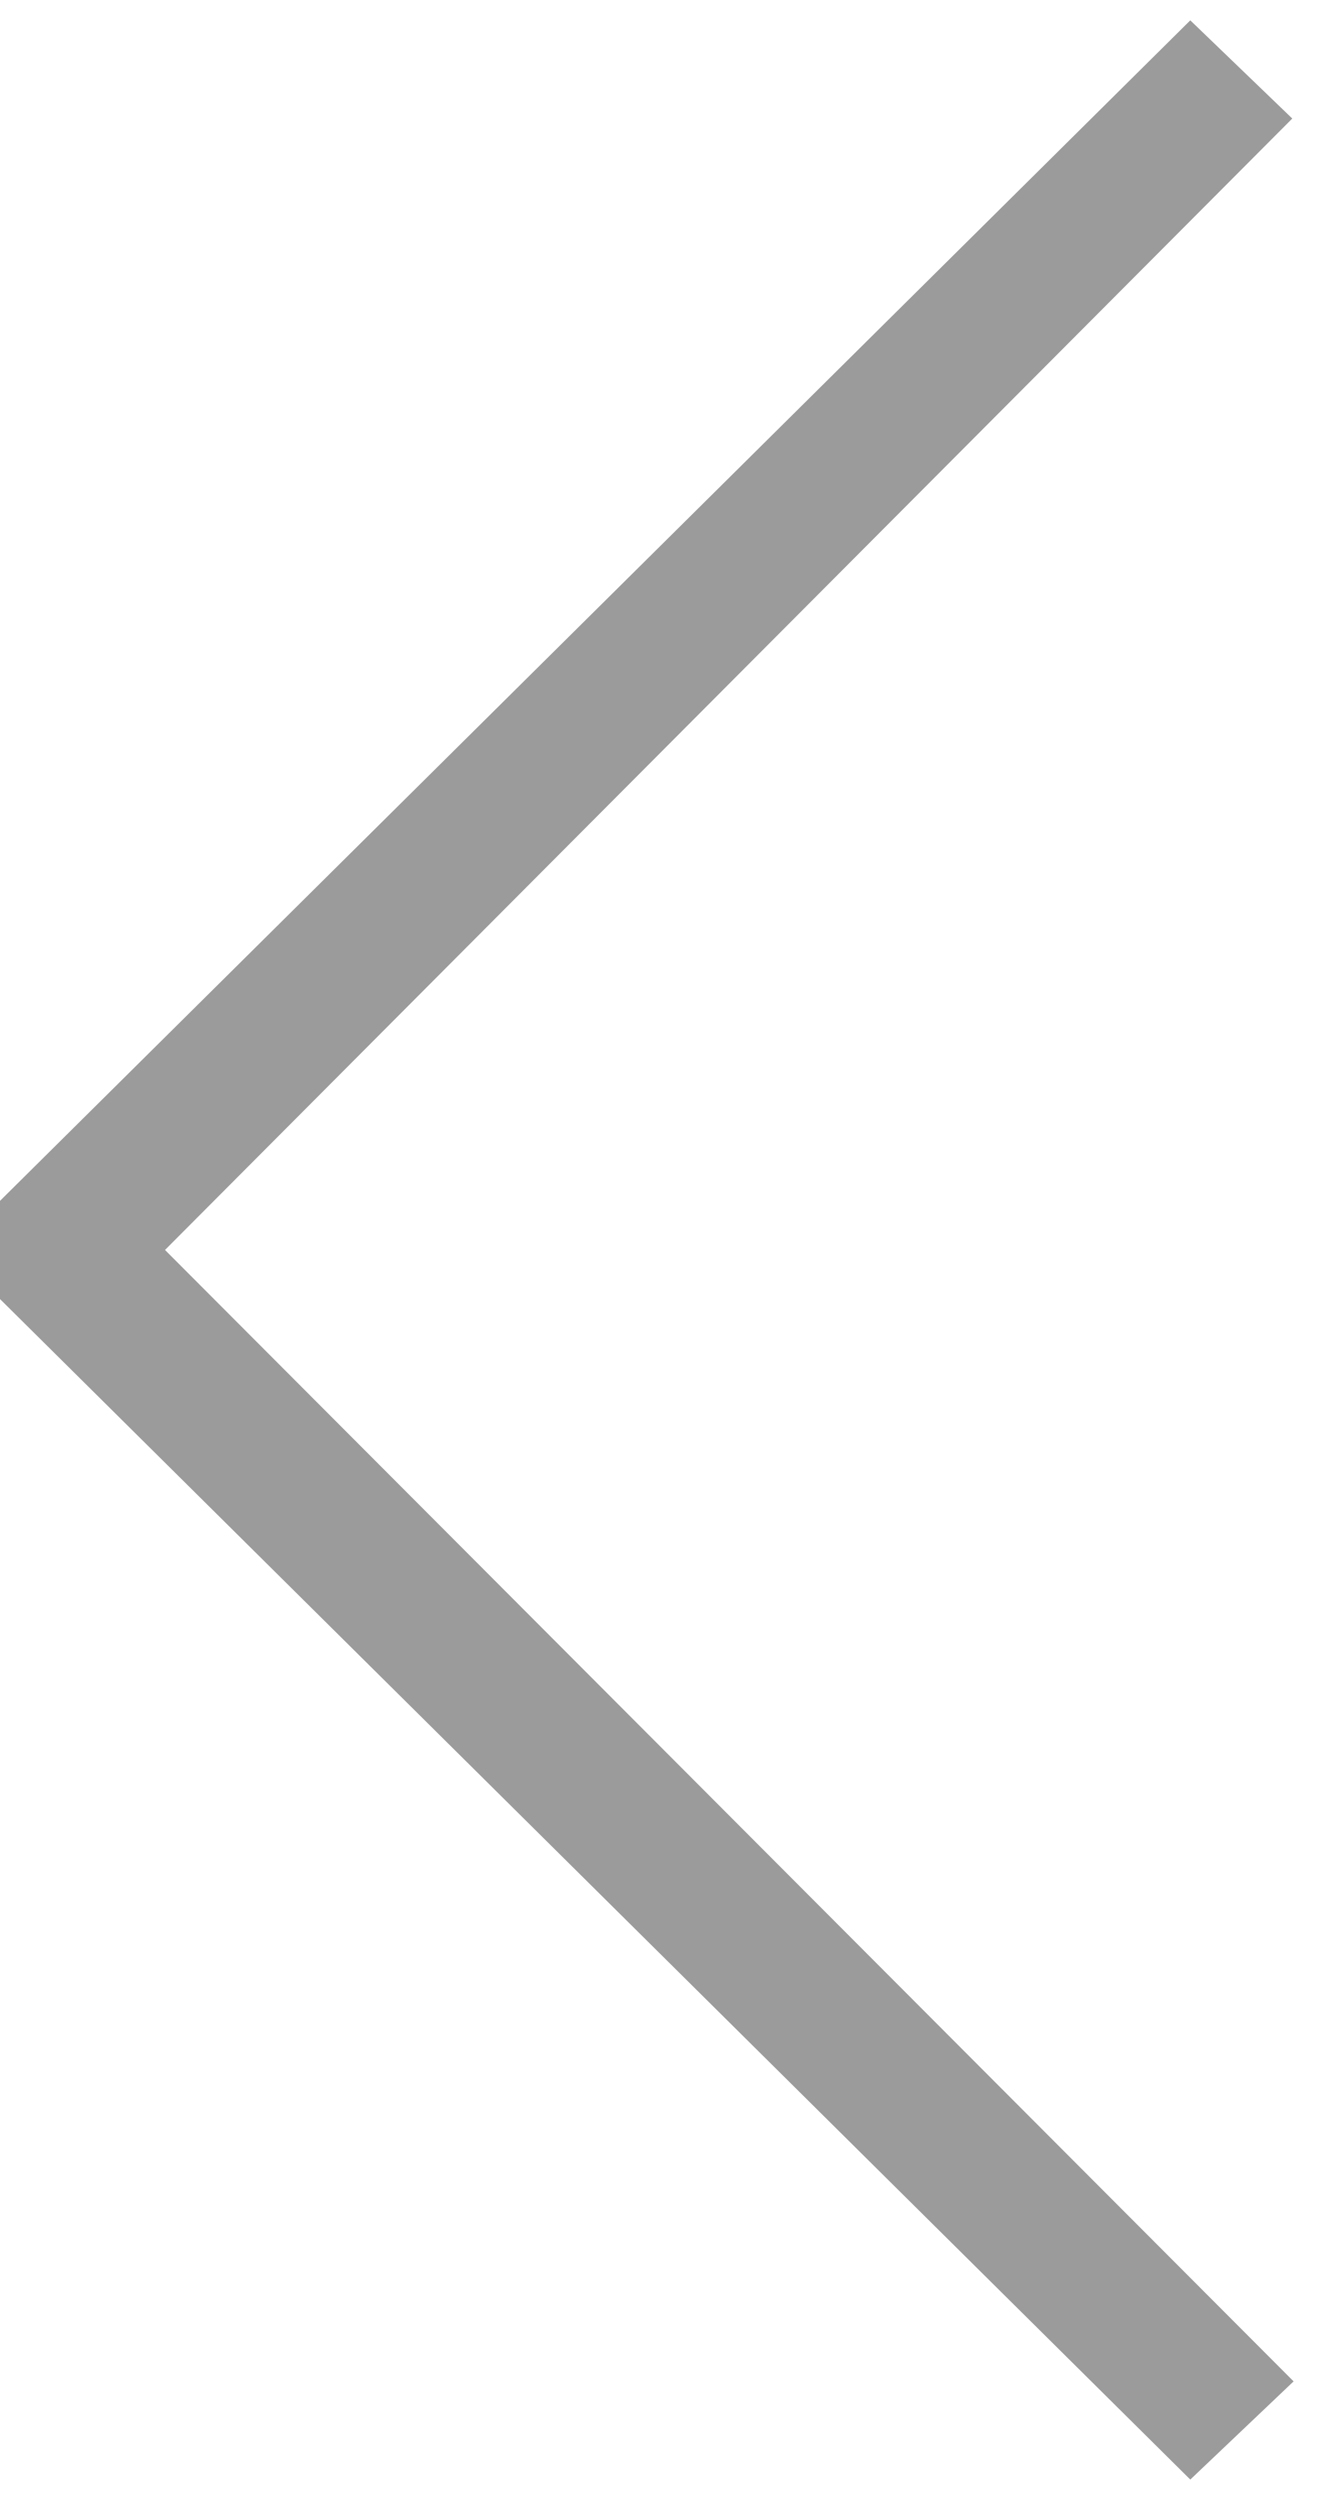 <?xml version="1.0" encoding="UTF-8"?>
<svg width="19px" height="36px" viewBox="0 0 19 36" version="1.1" xmlns="http://www.w3.org/2000/svg" xmlns:xlink="http://www.w3.org/1999/xlink">
    <!-- Generator: Sketch 48.2 (47327) - http://www.bohemiancoding.com/sketch -->
    <title>arrows_left</title>
    <desc>Created with Sketch.</desc>
    <defs></defs>
    <g id="downdog_plank" stroke="none" stroke-width="1" fill="none" fill-rule="evenodd" transform="translate(-64, -732)">
        <g id="arrows_left" transform="translate(64, 732)" fill="#9B9B9B" fill-rule="nonzero">
            <polygon id="Shape" points="17.146 0.293 0 17.293 0 18.707 17.146 35.707 18.634 34.293 2.377 18 18.615 1.707"></polygon>
        </g>
    </g>
</svg>
